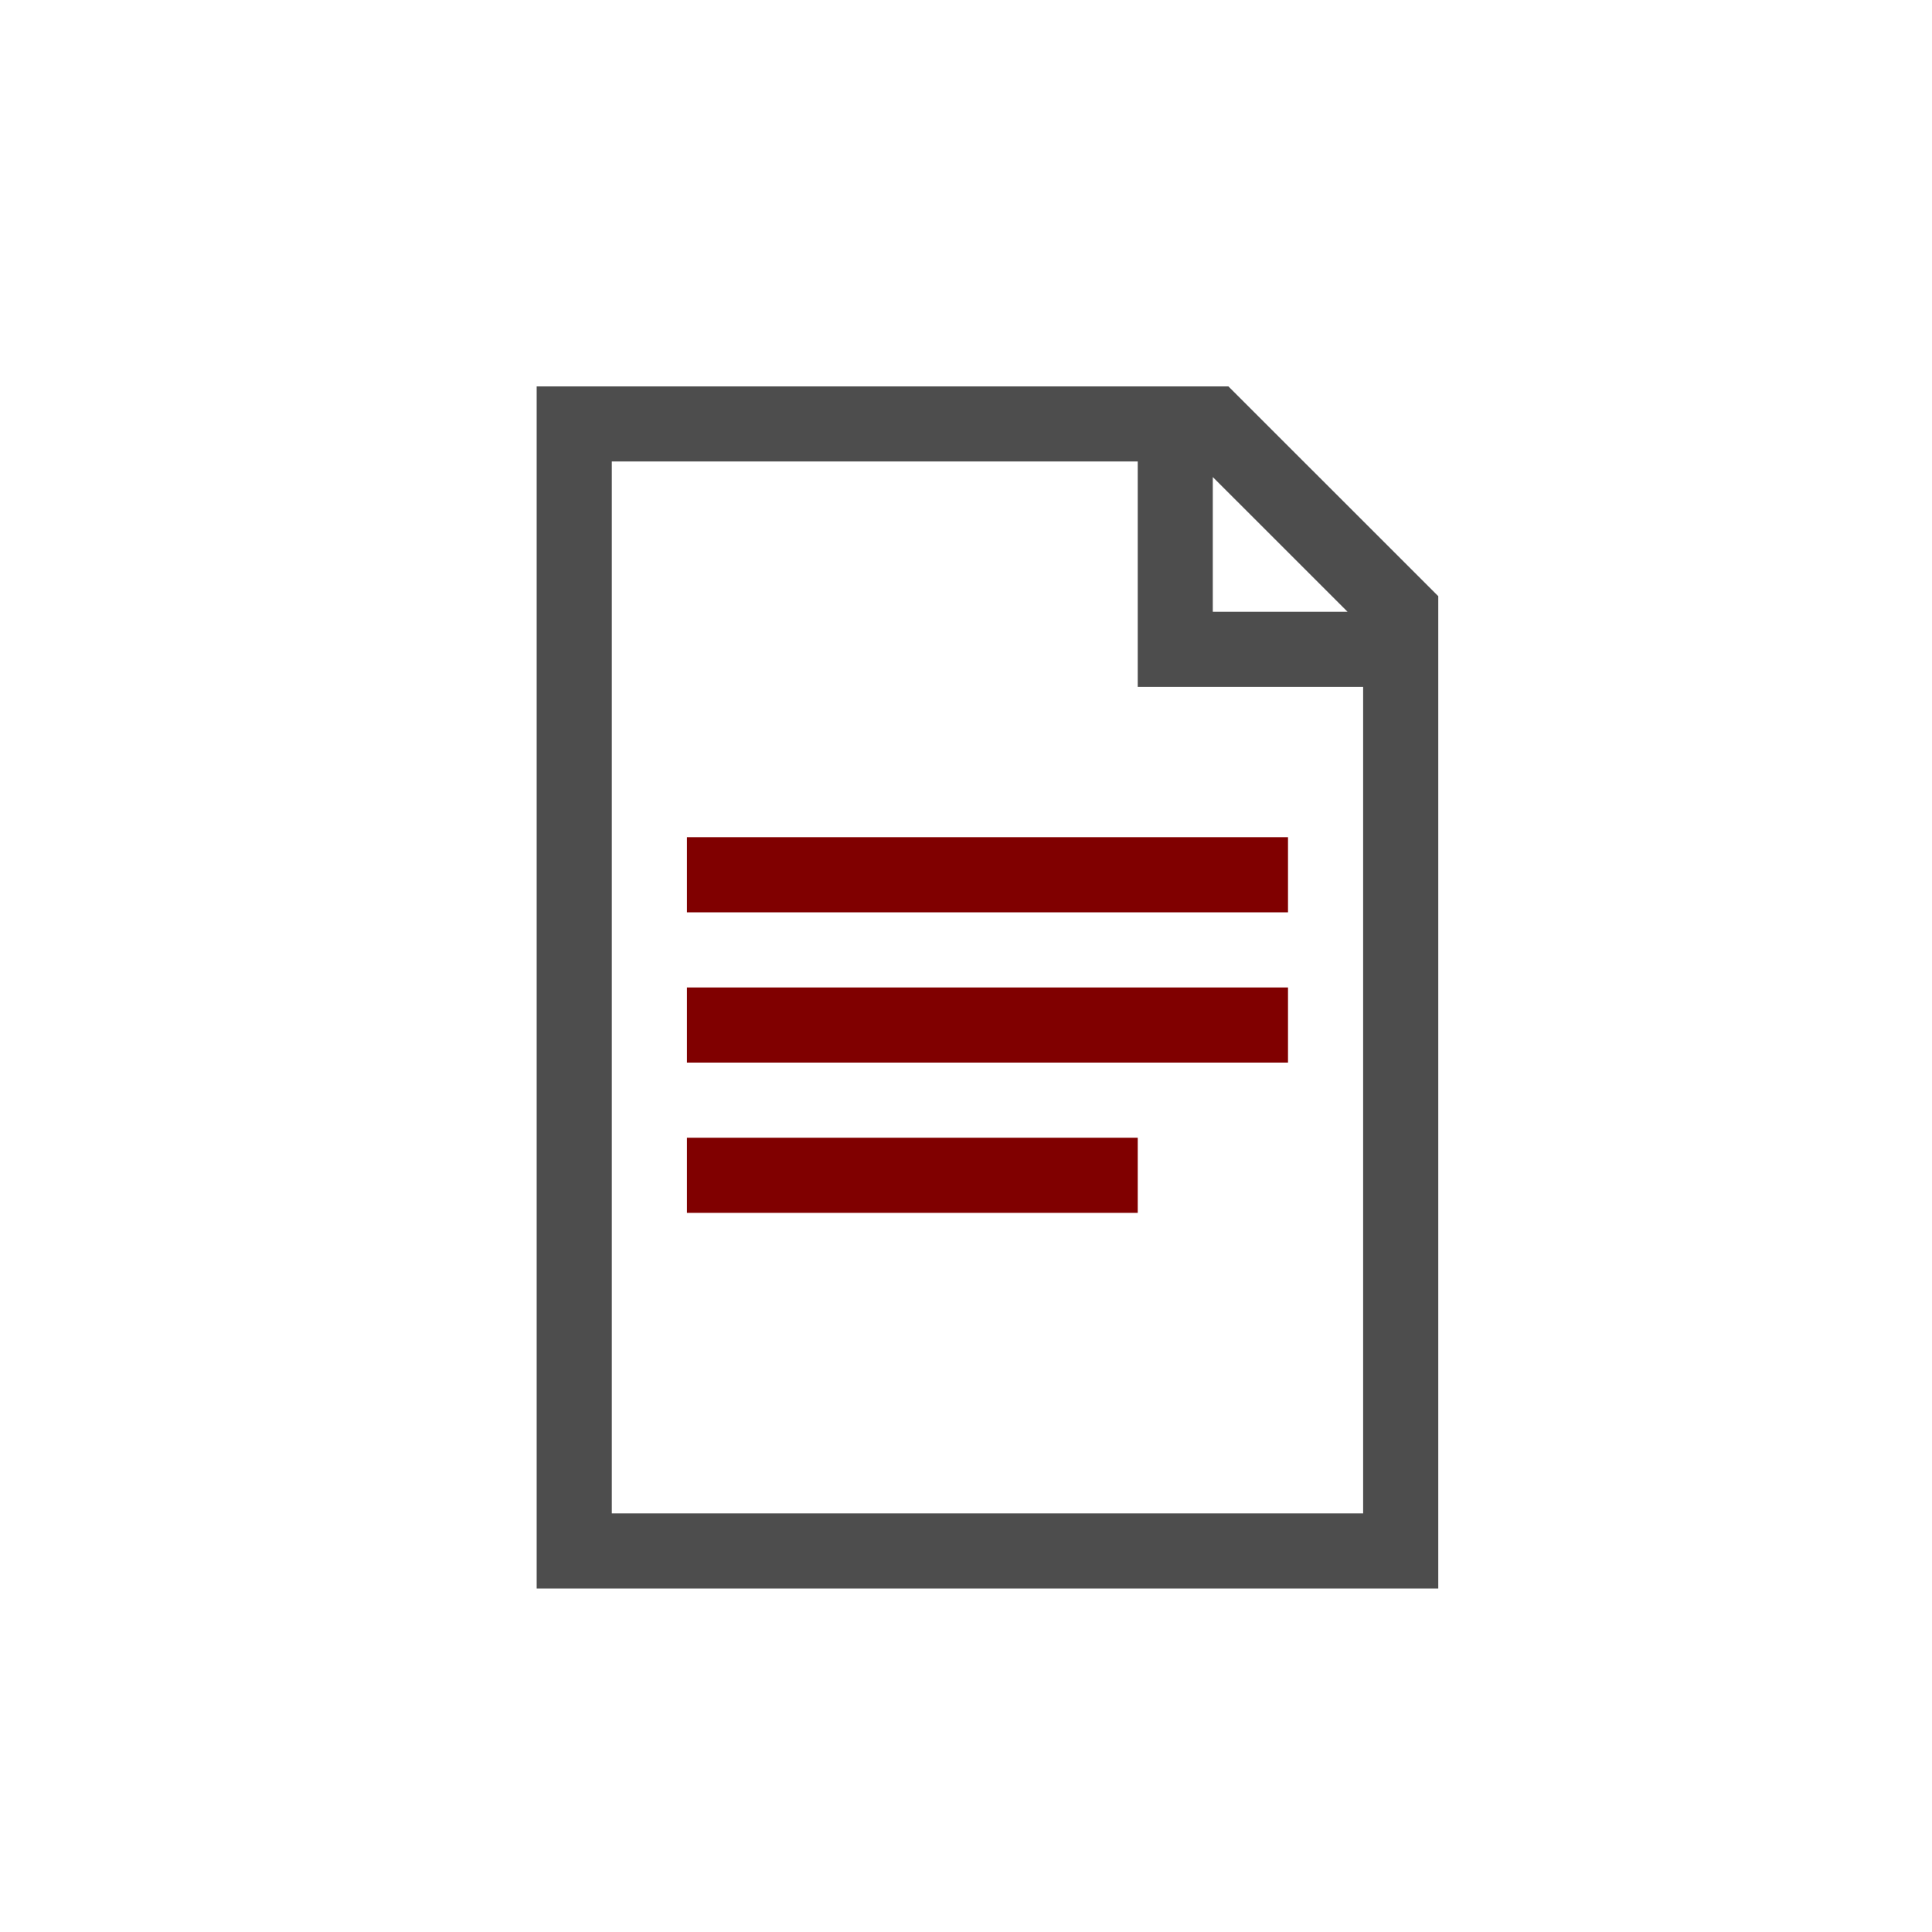 <?xml version="1.0" encoding="UTF-8" standalone="no"?>
<!-- Generator: Adobe Illustrator 19.1.0, SVG Export Plug-In . SVG Version: 6.00 Build 0)  -->

<svg
   xmlns:dc="http://purl.org/dc/elements/1.1/"
   xmlns:cc="http://creativecommons.org/ns#"
   xmlns:rdf="http://www.w3.org/1999/02/22-rdf-syntax-ns#"
   xmlns:svg="http://www.w3.org/2000/svg"
   xmlns="http://www.w3.org/2000/svg"
   xmlns:sodipodi="http://sodipodi.sourceforge.net/DTD/sodipodi-0.dtd"
   xmlns:inkscape="http://www.inkscape.org/namespaces/inkscape"
   version="1.1"
   id="Ebene_1"
   x="0px"
   y="0px"
   width="90"
   height="90"
   viewBox="0 0 90 90"
   enable-background="new 0 0 500 500"
   xml:space="preserve"
   sodipodi:docname="icon-document.svg"
   inkscape:version="0.92.3 (2405546, 2018-03-11)"><defs
   id="defs11" /><sodipodi:namedview
   pagecolor="#ffffff"
   bordercolor="#666666"
   borderopacity="1"
   objecttolerance="10"
   gridtolerance="10"
   guidetolerance="10"
   inkscape:pageopacity="0"
   inkscape:pageshadow="2"
   inkscape:window-width="885"
   inkscape:window-height="702"
   id="namedview9"
   showgrid="false"
   inkscape:zoom="5.2333333"
   inkscape:cx="41.656051"
   inkscape:cy="45"
   inkscape:window-x="0"
   inkscape:window-y="29"
   inkscape:window-maximized="0"
   inkscape:current-layer="Ebene_1" />



<path
   id="path3451"
   d="M 57.224,18 H 25 V 74 H 67 V 27.772 Z M 56.497,22.223 62.776,28.5 H 56.497 Z M 28.5,70.5 V 21.497 H 53 v 10.502 h 10.5 v 38.502 z"
   inkscape:connector-curvature="0"
   style="stroke-width:1;fill:#4d4d4d"
   sodipodi:nodetypes="ccccccccccccccccc" /><path
   style="fill:#800000;fill-opacity:1;stroke-width:1"
   inkscape:connector-curvature="0"
   d="m 60,46 v 3.5 H 32 v 0 -3.5 z m 0,-7 v 3.5 H 32 v 0 -3.5 z M 53,53 v 3.5 H 32 v 0 -3.5 z"
   id="path184"
   sodipodi:nodetypes="cccccccccccccccccc" /></svg>